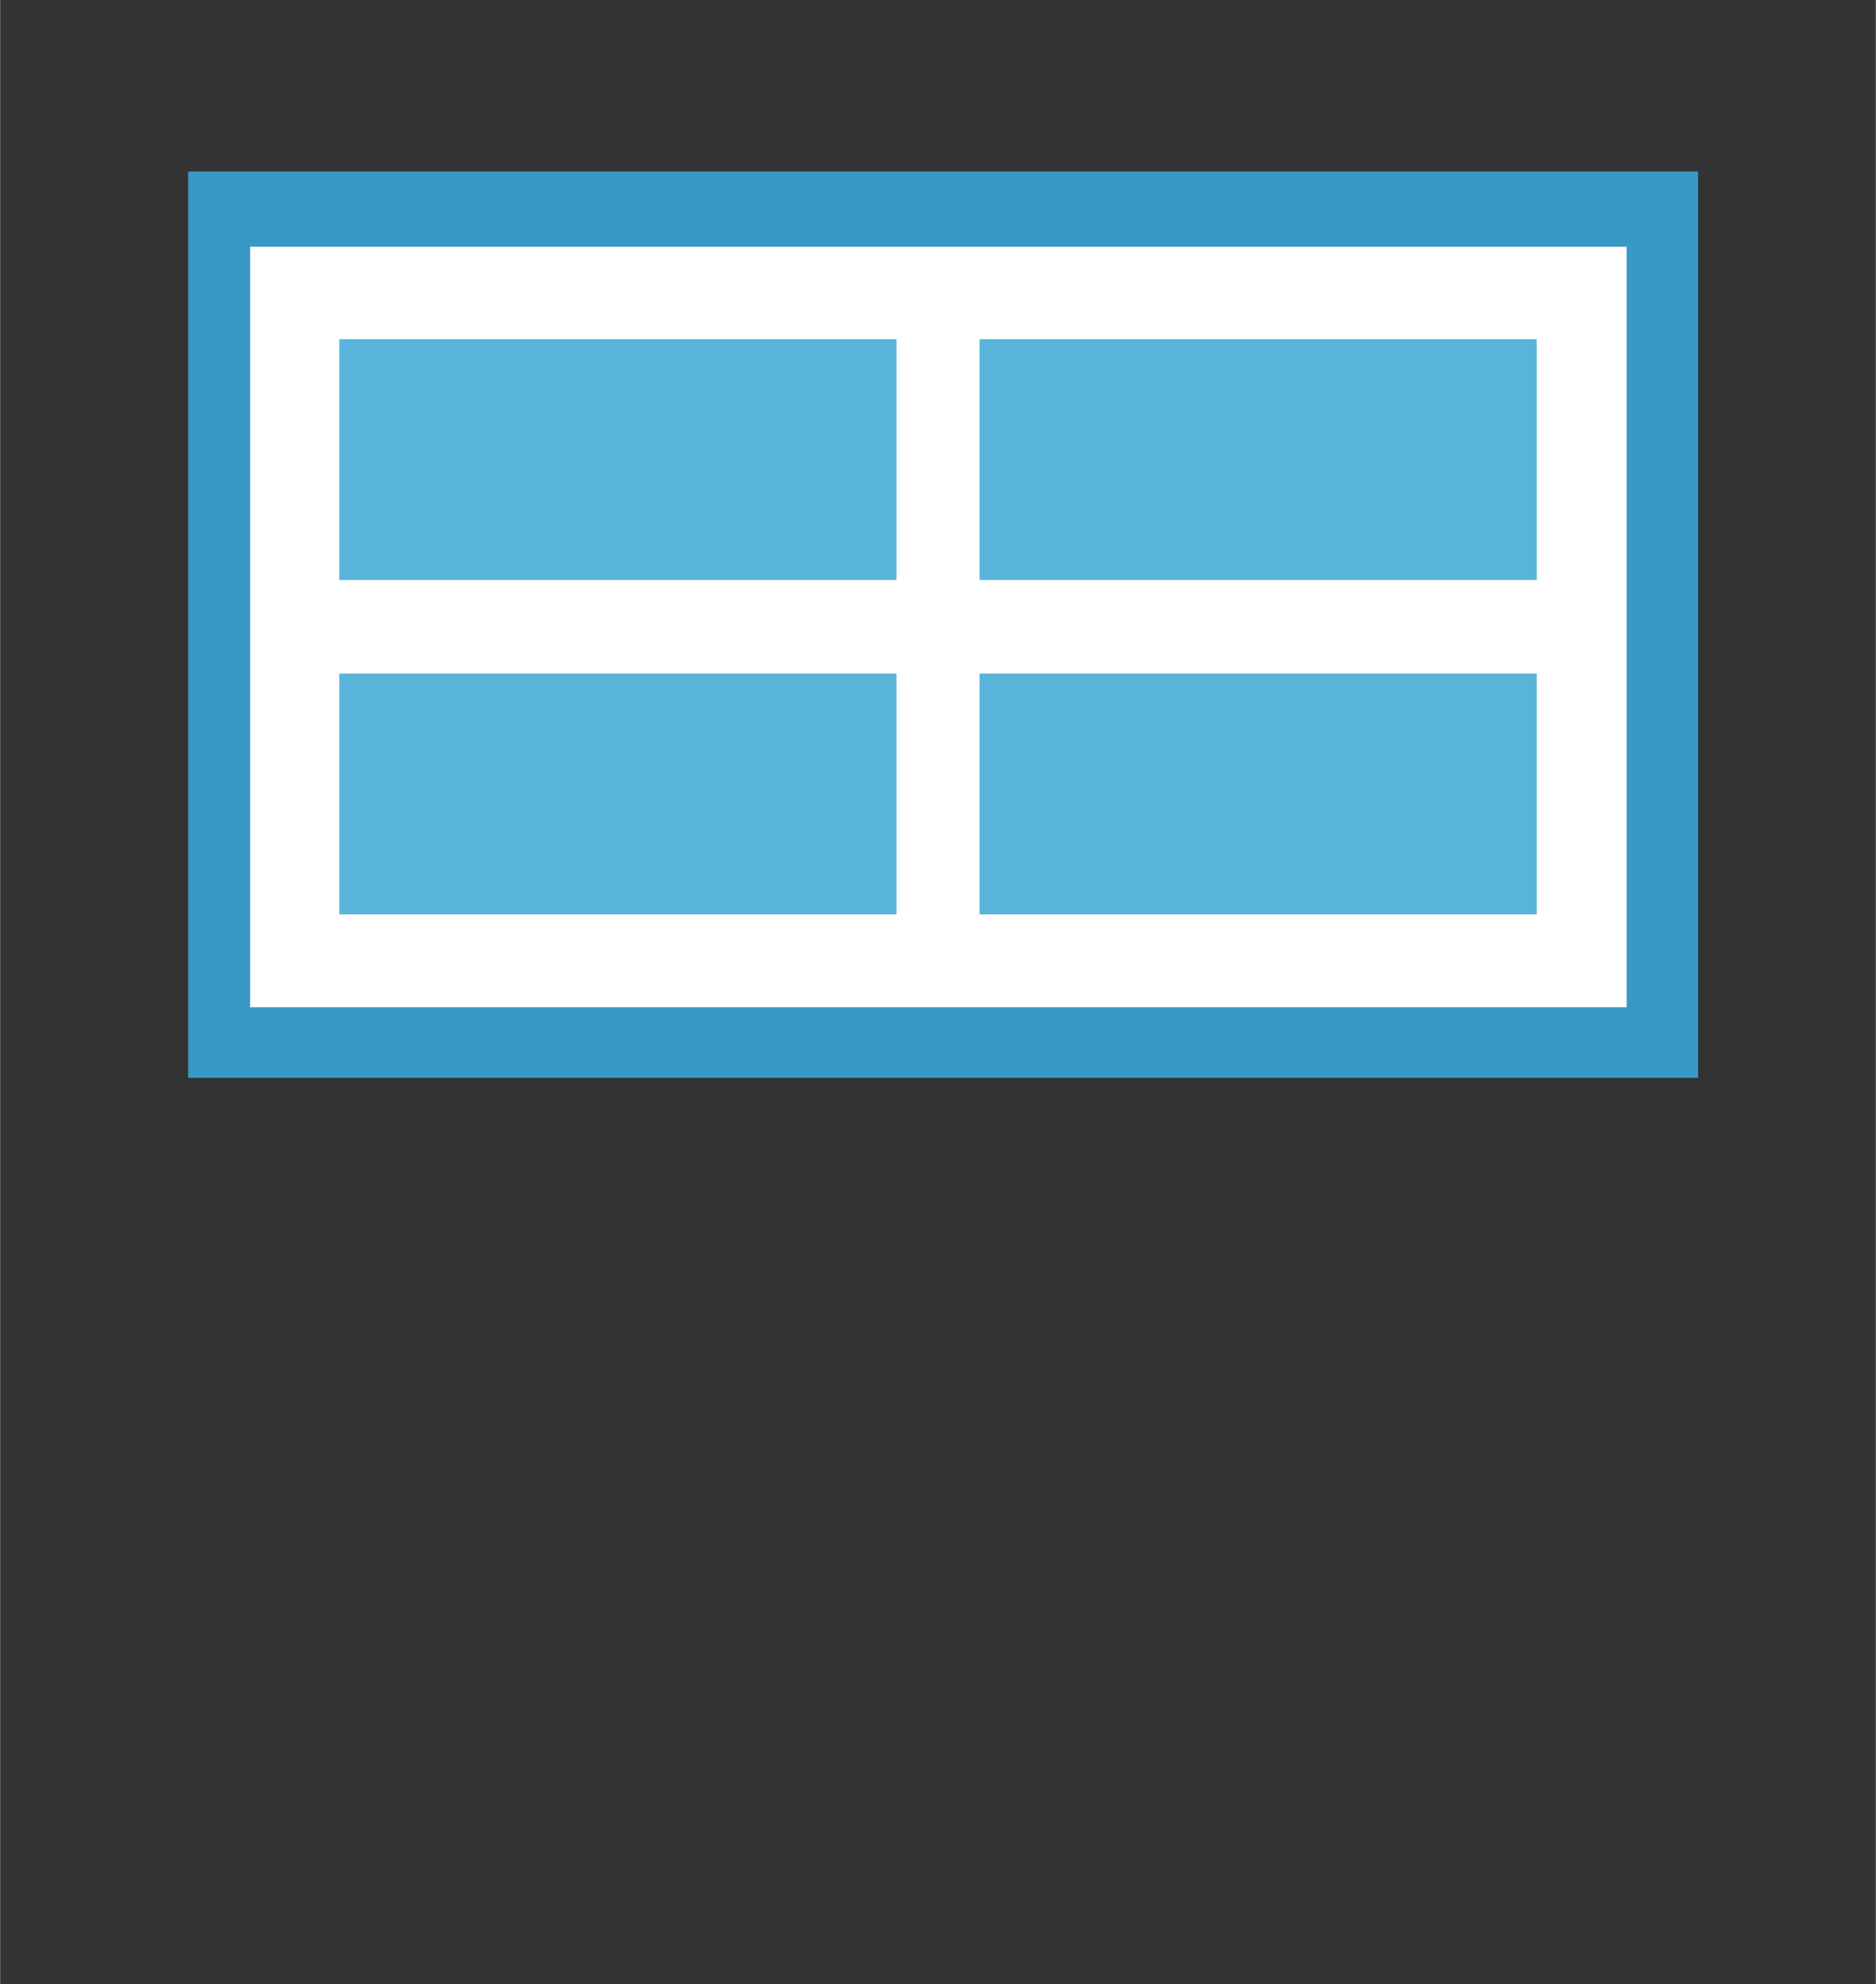 <?xml version="1.0" encoding="UTF-8" standalone="no"?>
<!DOCTYPE svg PUBLIC "-//W3C//DTD SVG 1.1//EN" "http://www.w3.org/Graphics/SVG/1.1/DTD/svg11.dtd">
<!-- Generated by Microsoft Visio, SVG Export Azure Monitor Log Analytics  Health.svg Page-1 -->
<svg xmlns="http://www.w3.org/2000/svg" xmlns:xlink="http://www.w3.org/1999/xlink" xmlns:ev="http://www.w3.org/2001/xml-events"
		width="0.978in" height="1.034in" viewBox="0 0 70.424 74.47" xml:space="preserve" color-interpolation-filters="sRGB"
		class="st4">
	<rect x="0" y="0" width="70.424" height="74.47" fill="#333333" stroke="none"/>
	<style type="text/css">
	<![CDATA[
		.st1 {fill:#3999c6;stroke:none;stroke-linecap:butt;stroke-width:0.914}
		.st2 {fill:#ffffff;stroke:none;stroke-linecap:butt;stroke-width:0.799}
		.st3 {fill:#59b4d9;stroke:none;stroke-linecap:butt;stroke-width:12.733}
		.st4 {fill:none;fill-rule:evenodd;font-size:12px;overflow:visible;stroke-linecap:square;stroke-miterlimit:3}
	]]>
	</style>

	<g>
		<title>Page-1</title>
		<g id="group6224-1" transform="translate(7.057,-34.016)">
			<title>Azure Monitor Log Analytics  Health</title>
			<g id="group6225-2">
				<title>g10</title>
				<g id="shape6226-3">
					<title>rect885</title>
					<rect x="0" y="40.455" width="56.693" height="34.016" class="st1"/>
				</g>
				<g id="shape6227-5" transform="translate(2.328,-2.651)">
					<title>rect885-6</title>
					<rect x="0" y="45.927" width="51.682" height="28.544" class="st2"/>
				</g>
				<g id="shape6228-7" transform="translate(5.676,-6.134)">
					<title>path8-0</title>
					<path d="M0 65.43 L20.92 65.43 L20.92 74.47 L0 74.47 L0 65.43 ZM0 52.88 L20.92 52.88 L20.92 61.92 L0 61.92 L0
								 52.88 ZM24.04 52.88 L44.96 52.88 L44.96 61.92 L24.04 61.92 L24.04 52.88 ZM24.04 65.43 L44.96 65.43
								 L44.96 74.47 L24.04 74.47 L24.04 65.43 Z" class="st3"/>
				</g>
			</g>
		</g>
	</g>
</svg>

